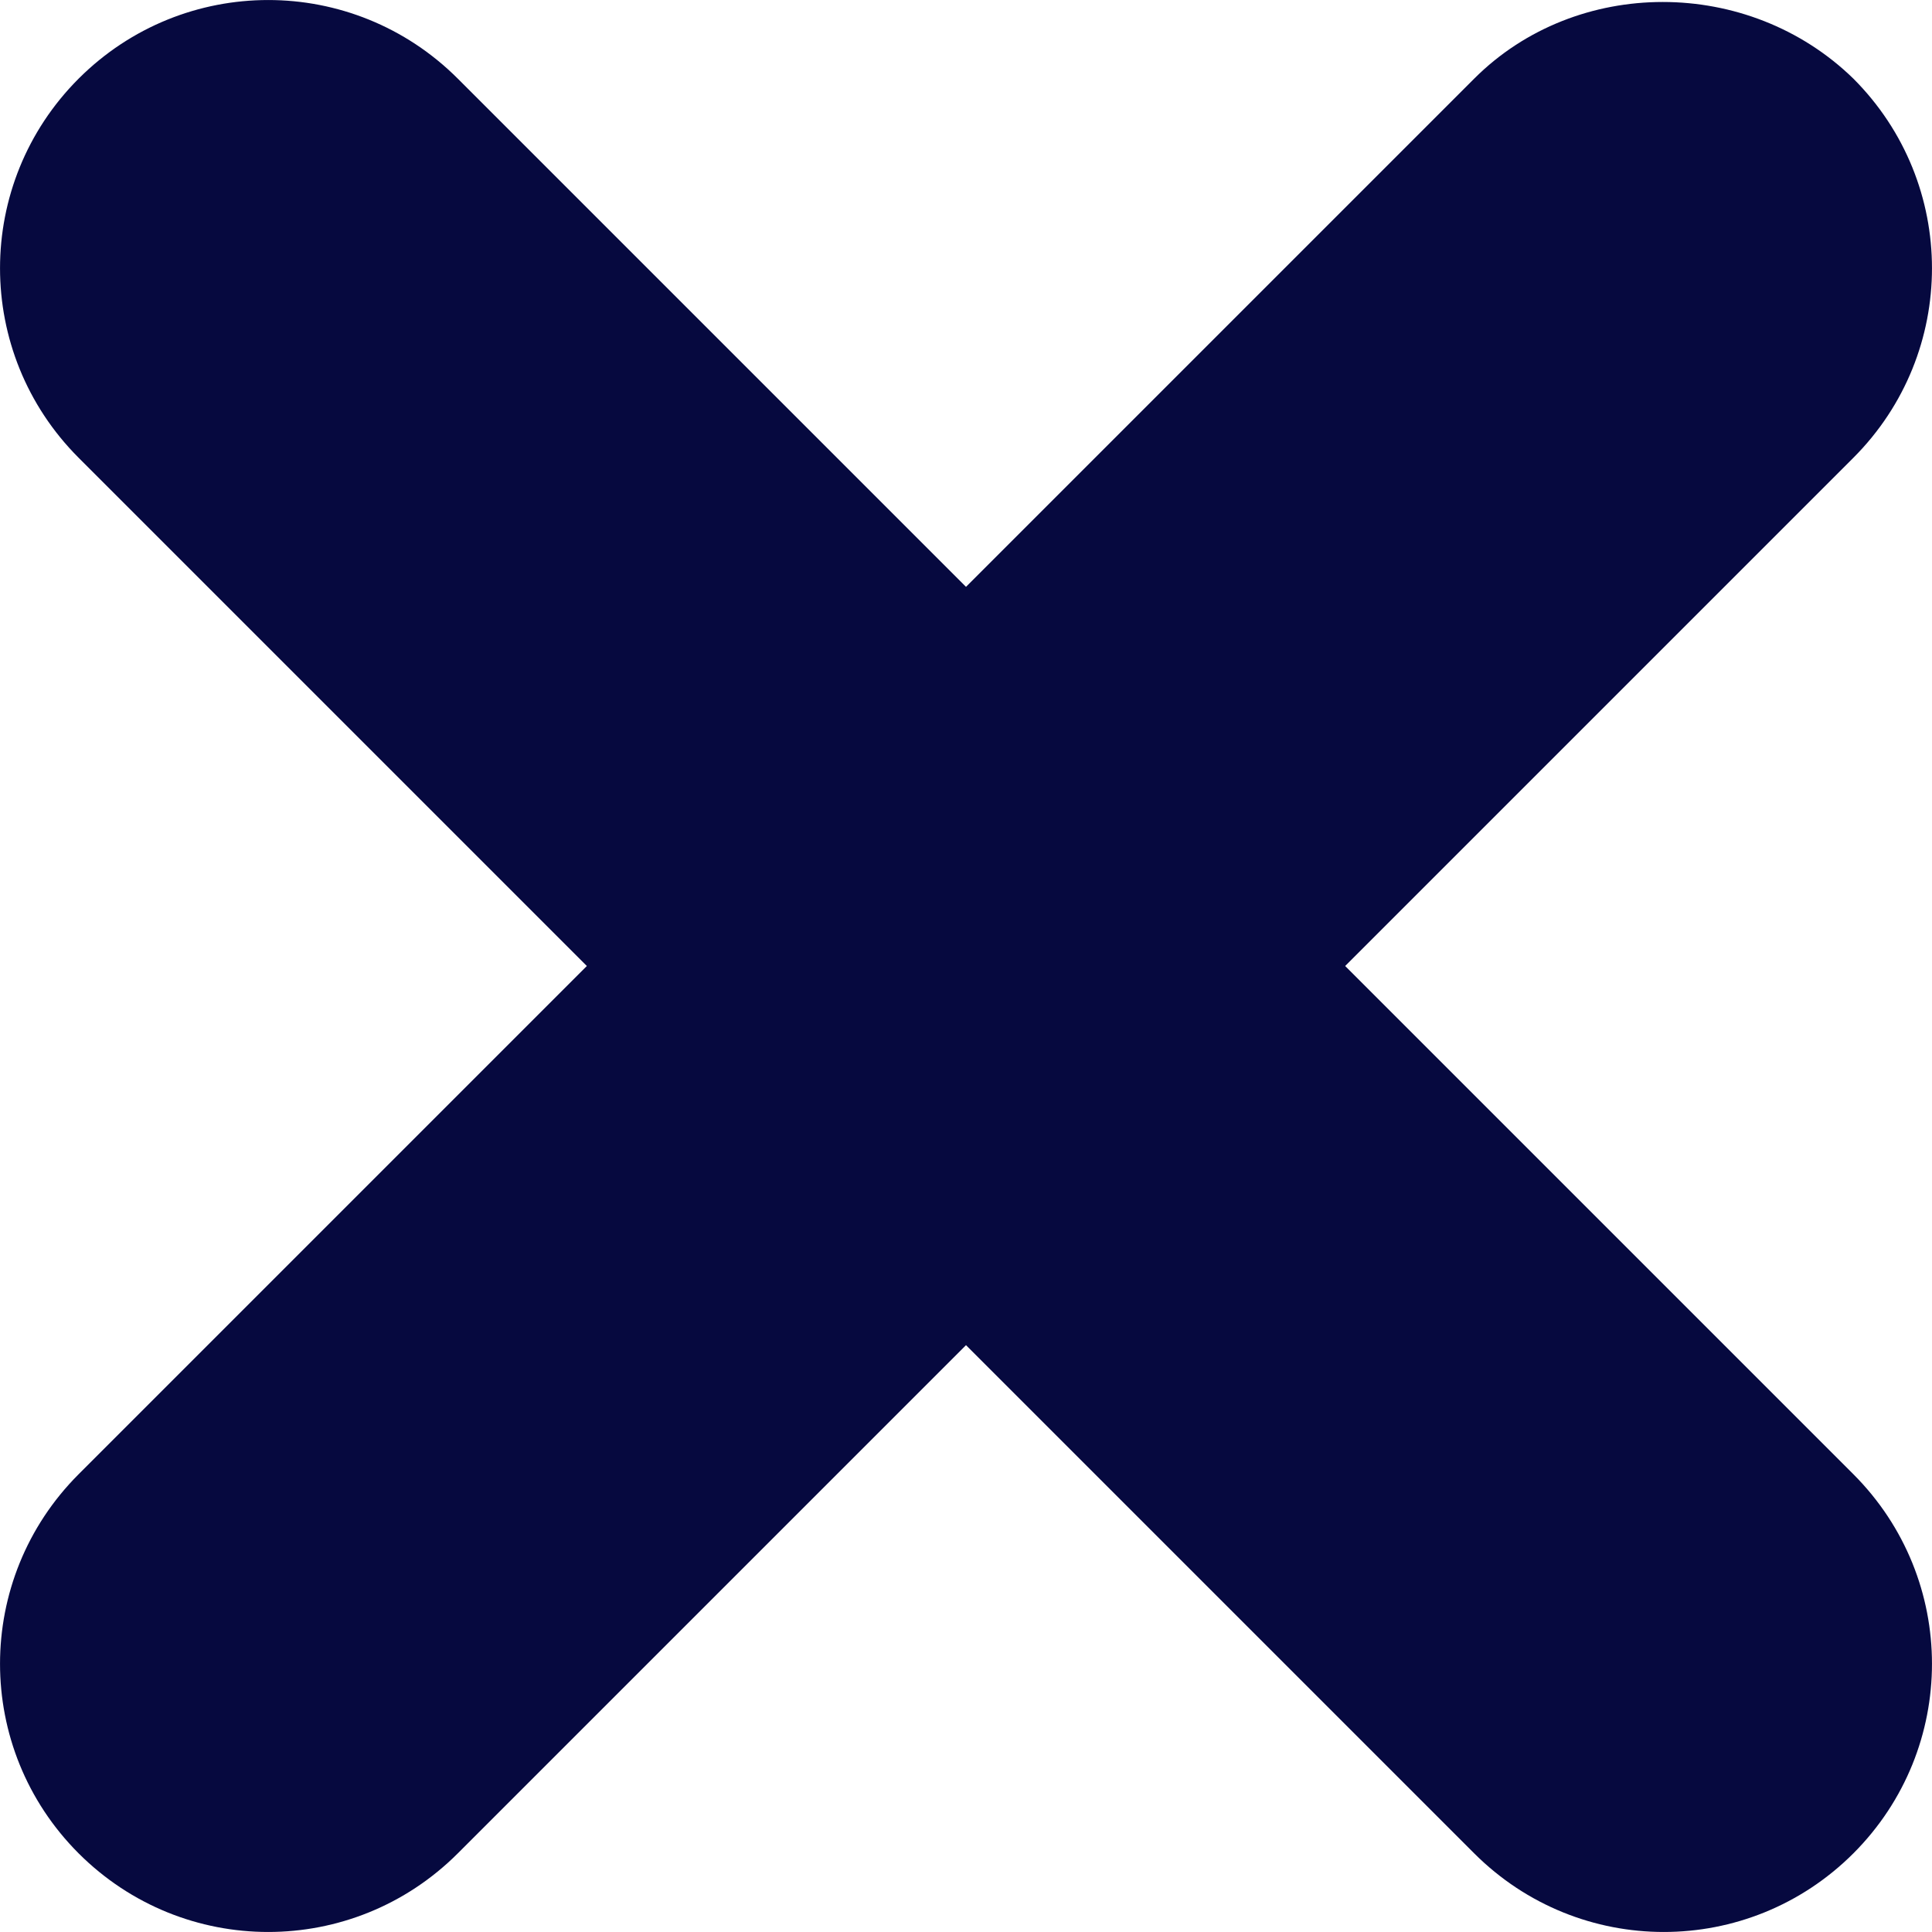 <svg width="20" height="20" viewBox="0 0 20 20" fill="none" xmlns="http://www.w3.org/2000/svg">
<g clip-path="url(#clip0_276_1225)">
<path d="M15.261 0.814L10 6.075L4.739 0.814C3.653 -0.271 1.9 -0.271 0.814 0.814C-0.271 1.9 -0.271 3.653 0.814 4.739L6.075 10L0.814 15.261C-0.271 16.347 -0.271 18.1 0.814 19.186C1.9 20.271 3.653 20.271 4.739 19.186L10 13.925L15.261 19.186C16.347 20.271 18.1 20.271 19.186 19.186C20.271 18.1 20.271 16.347 19.186 15.261L13.925 10L19.186 4.739C20.271 3.653 20.271 1.9 19.186 0.814C18.1 -0.244 16.319 -0.244 15.261 0.814Z" fill="#06093F"/>
</g>
<defs>
<clipPath id="clip0_276_1225">
<rect width="20" height="20" fill="white"/>
</clipPath>
</defs>
</svg>
